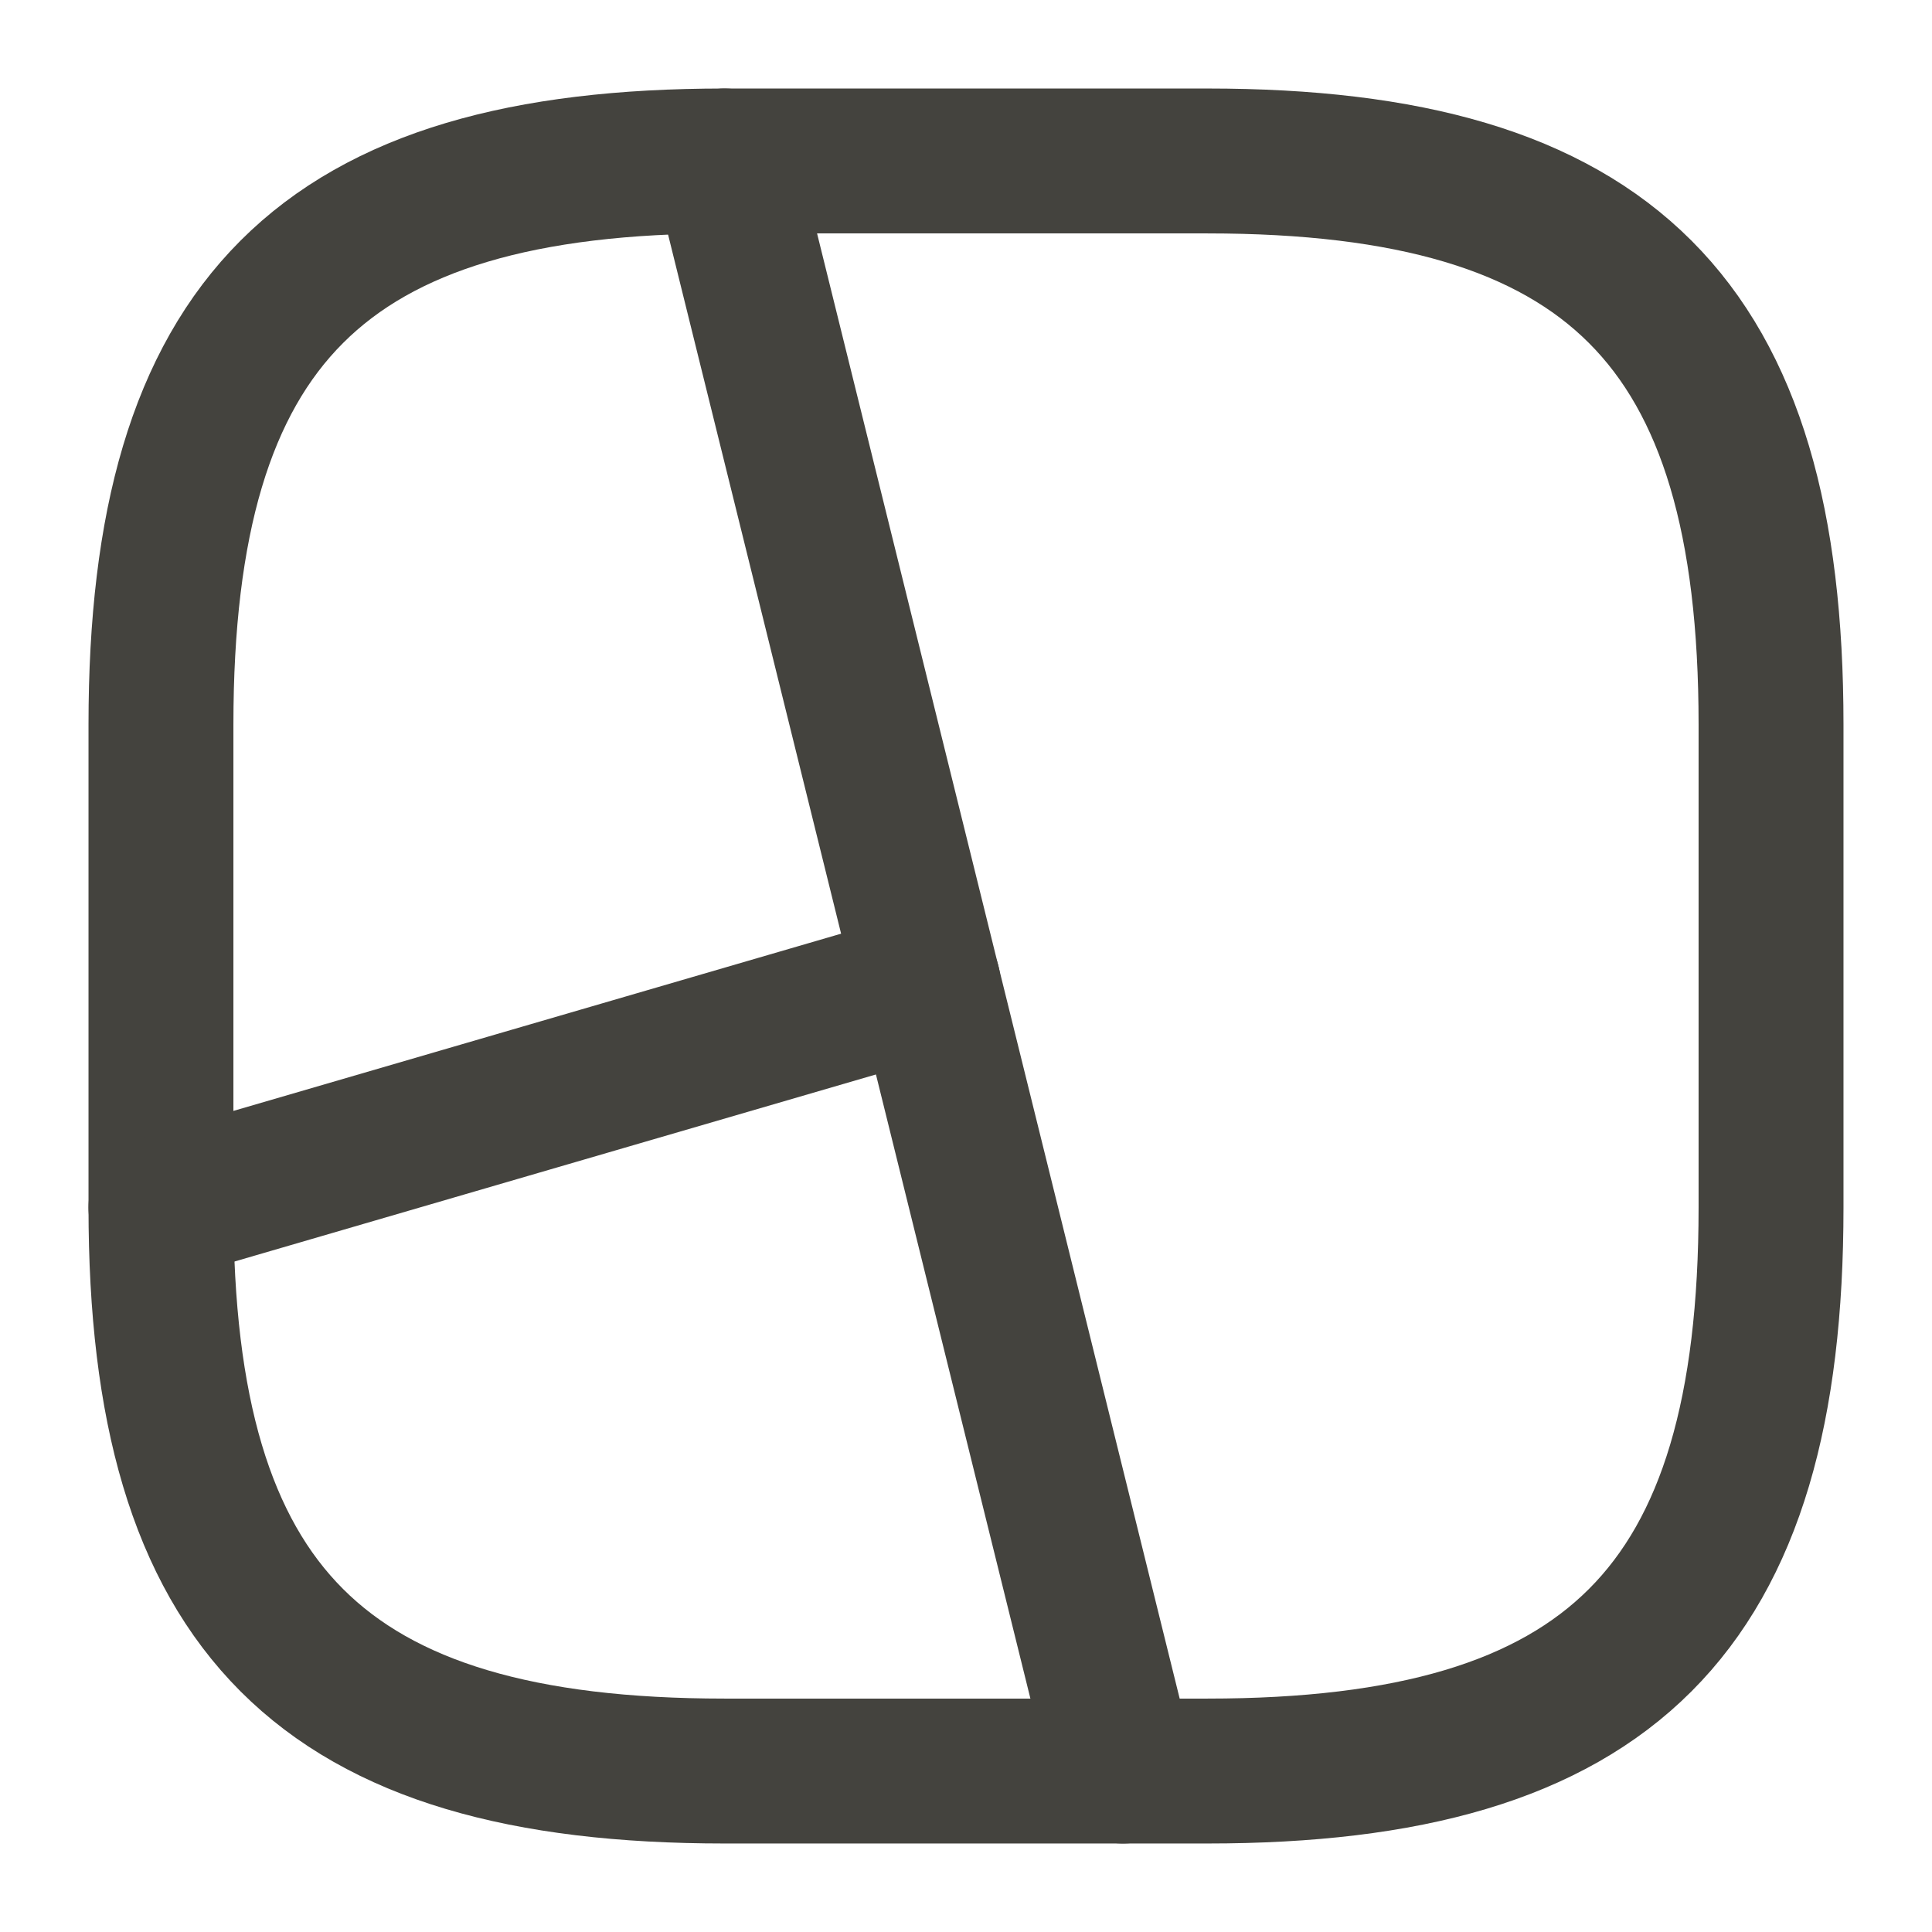 <svg width="16" height="16" viewBox="0 0 16 16" fill="none" xmlns="http://www.w3.org/2000/svg">
<path d="M6 14.667H10C13.333 14.667 14.667 13.333 14.667 10V6C14.667 2.667 13.333 1.333 10 1.333H6C2.667 1.333 1.333 2.667 1.333 6V10C1.333 13.333 2.667 14.667 6 14.667Z" stroke="#44433E" stroke-width="1.2" stroke-linecap="round" stroke-linejoin="round"/>
<path d="M6 1.333L9.3 14.667" stroke="#44433E" stroke-width="1.2" stroke-linecap="round" stroke-linejoin="round"/>
<path d="M7.687 8.147L1.333 10" stroke="#44433E" stroke-width="1.2" stroke-linecap="round" stroke-linejoin="round"/>
</svg>
